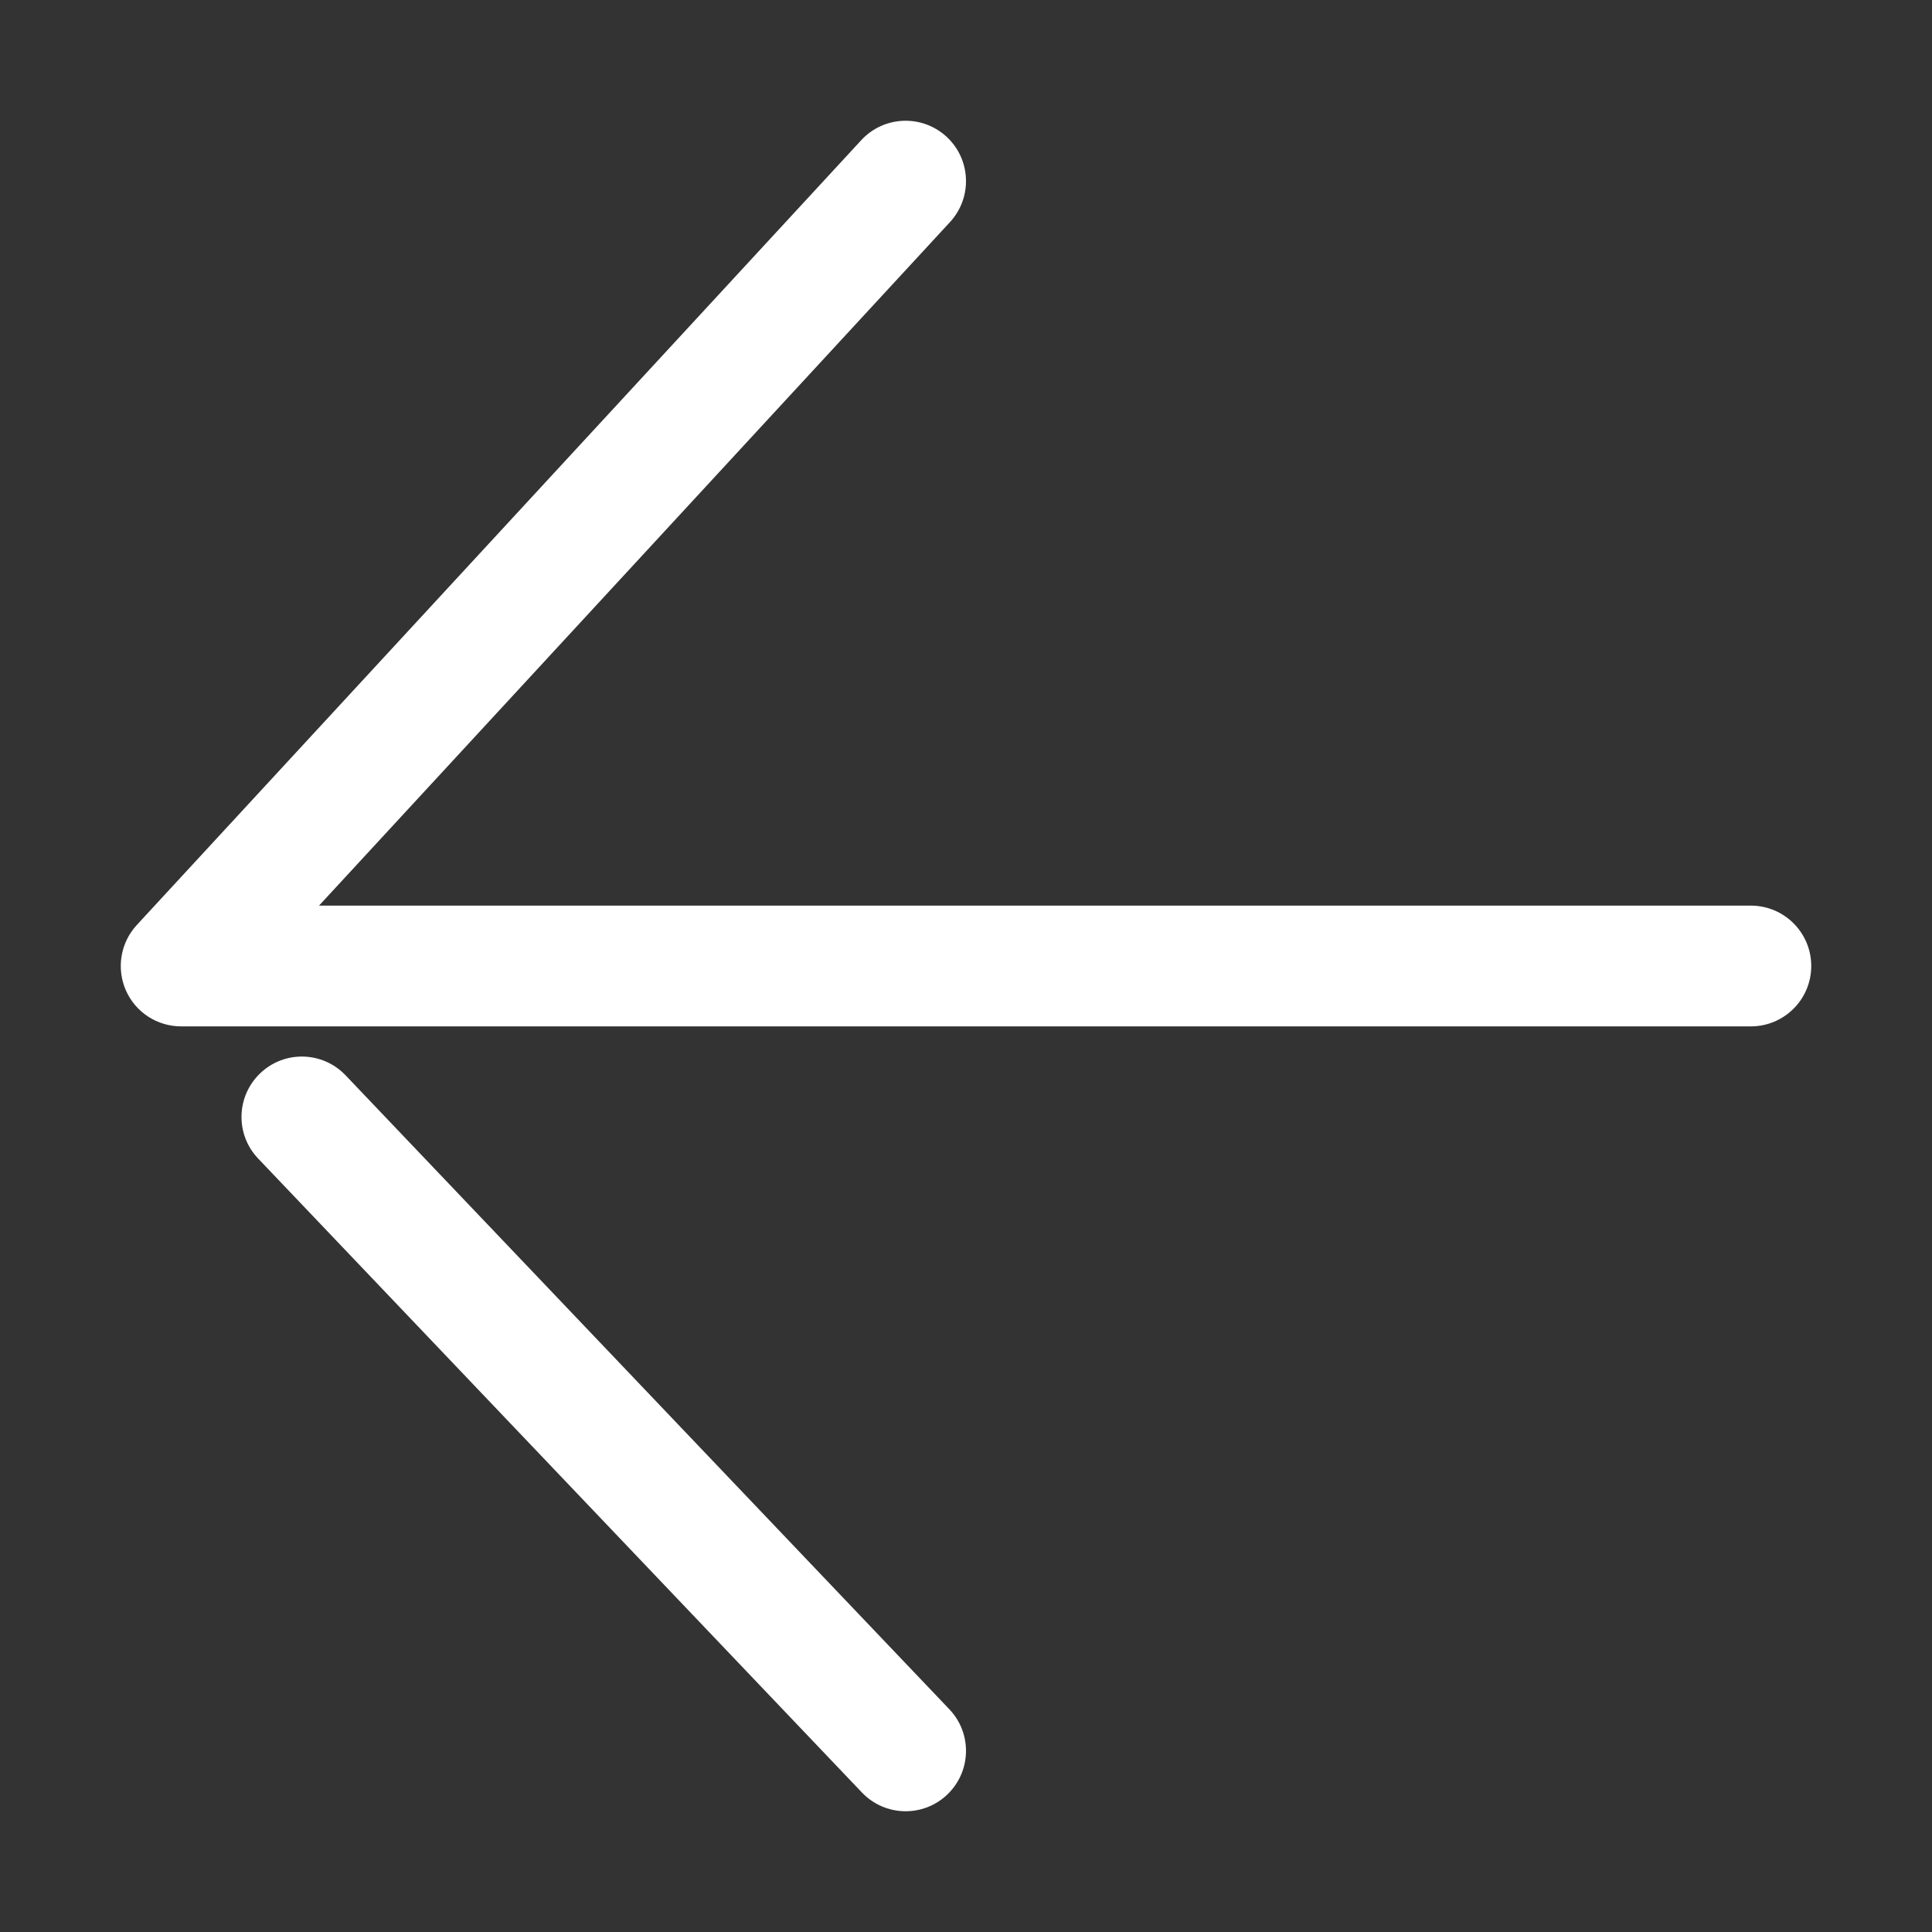 <svg width="24" height="24" viewBox="0 0 24 24" fill="none" xmlns="http://www.w3.org/2000/svg">
<rect x="0" y="0" width="24" height="24" fill="#333333" stroke="none"/>
<path fill-rule="evenodd" clip-rule="evenodd" d="M11.759 1.699C12.063 1.98 12.082 2.454 11.801 2.759L3.963 11.25L21.75 11.25C22.164 11.25 22.5 11.586 22.5 12C22.5 12.414 22.164 12.75 21.75 12.75L2.25 12.75C1.952 12.75 1.682 12.574 1.563 12.301C1.444 12.028 1.497 11.71 1.699 11.491L10.699 1.741C10.98 1.437 11.454 1.418 11.759 1.699ZM3.233 13.332C3.533 13.046 4.007 13.058 4.293 13.358L11.793 21.233C12.079 21.533 12.067 22.007 11.767 22.293C11.467 22.579 10.993 22.567 10.707 22.267L3.207 14.392C2.921 14.092 2.933 13.618 3.233 13.332Z" fill="white"/>
</svg>
